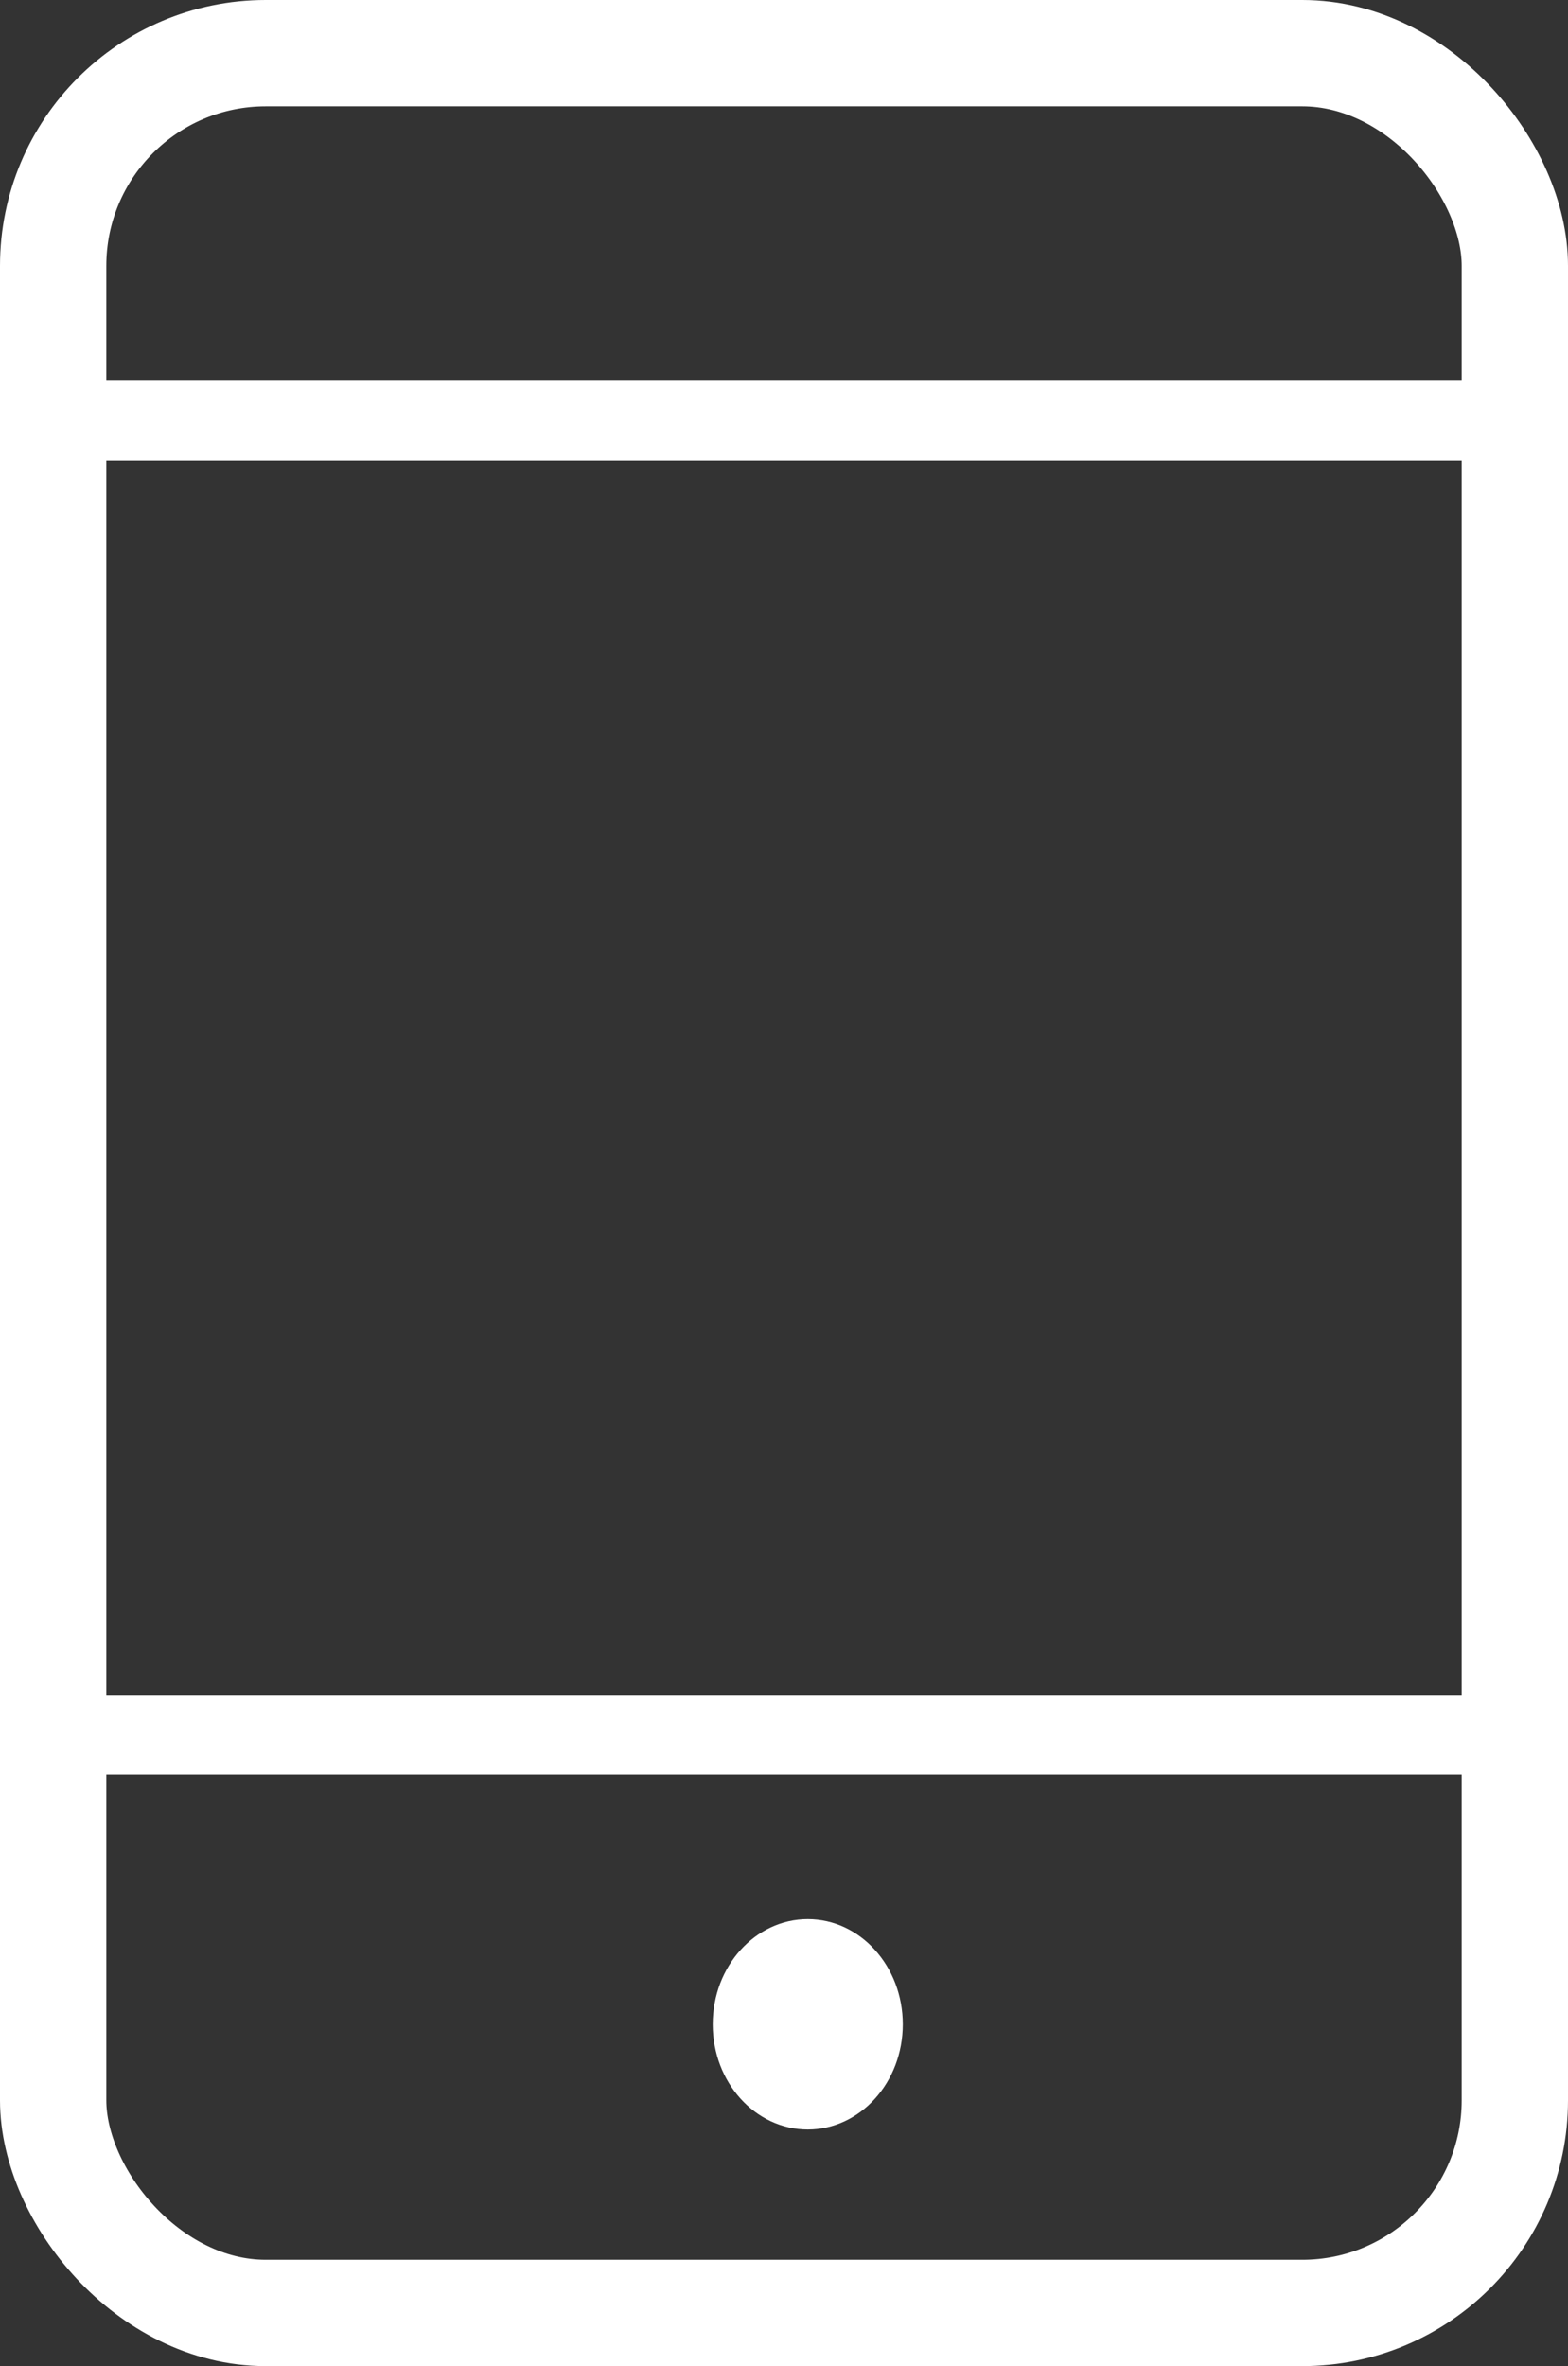 <svg xmlns="http://www.w3.org/2000/svg" width="59" height="89" viewBox="0 0 59 89">
    <rect x="0" y="0" width="59" height="89" fill="#333333" stroke="none"/>
    <g fill="none" fill-rule="evenodd">
        <rect width="55" height="85" x="2" y="2" stroke="#FFF" stroke-width="4" rx="8"/>
        <ellipse cx="30.394" cy="76.144" fill="#FFF" rx="3.576" ry="3.956"/>
        <path stroke="#FFF" stroke-linecap="square" stroke-width="3" d="M1.9 15.822h54.306M1.9 65.267h54.306"/>
    </g>
</svg>
